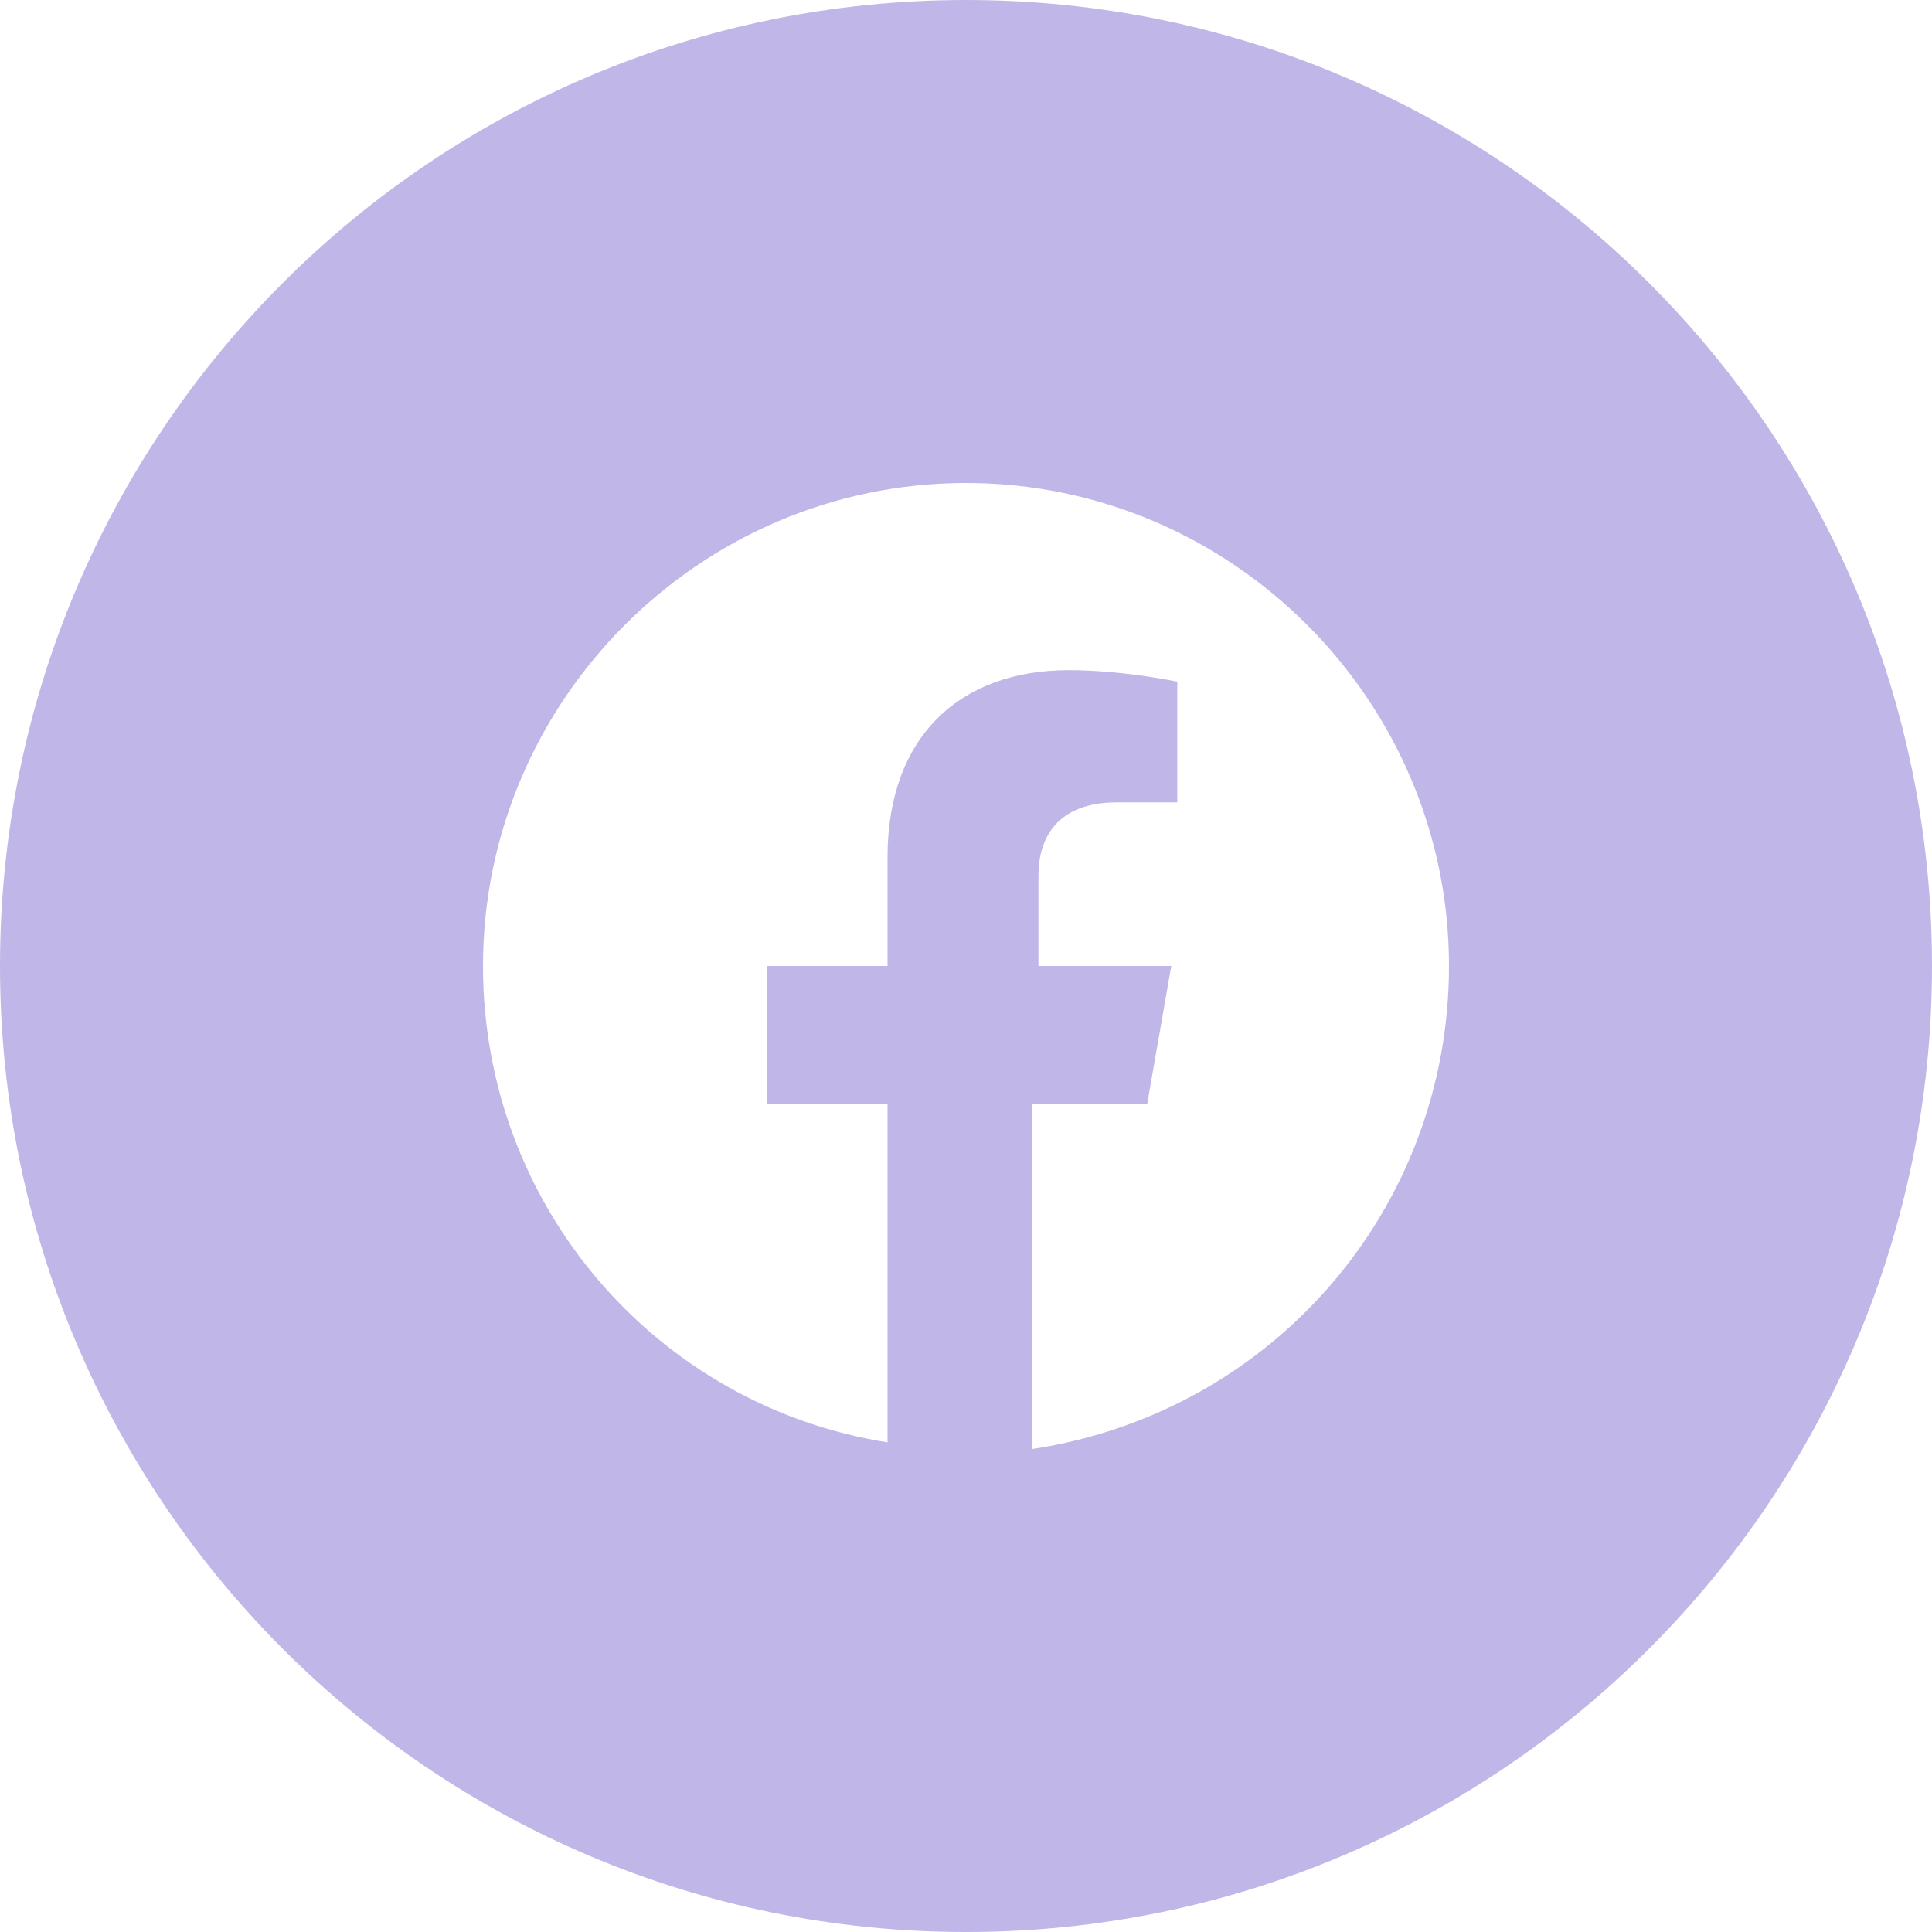 <svg width="32" height="32" viewBox="0 0 32 32" fill="none" xmlns="http://www.w3.org/2000/svg" xmlns:xlink="http://www.w3.org/1999/xlink">
	<desc>
			Created with Pixso.
	</desc>
	<defs/>
	<path id="facebook" d="M0 16C0 7.16 7.16 0 16 0C24.83 0 32 7.16 32 16C32 24.83 24.83 32 16 32C7.16 32 0 24.83 0 16ZM16 8C20.4 8 24 11.6 24 16C24 20 21.1 23.39 17.1 24L17.1 18.29L19 18.29L19.4 16L17.2 16L17.2 14.5C17.2 13.89 17.5 13.29 18.5 13.29L19.5 13.29L19.5 11.29C19.5 11.29 18.6 11.1 17.7 11.1C15.9 11.1 14.7 12.2 14.7 14.2L14.7 16L12.7 16L12.7 18.29L14.7 18.29L14.7 23.89C10.9 23.29 8 20 8 16C8 11.6 11.6 8 16 8Z" fill="#C0B7E8" fill-opacity="1" fill-rule="evenodd"/>
</svg>
